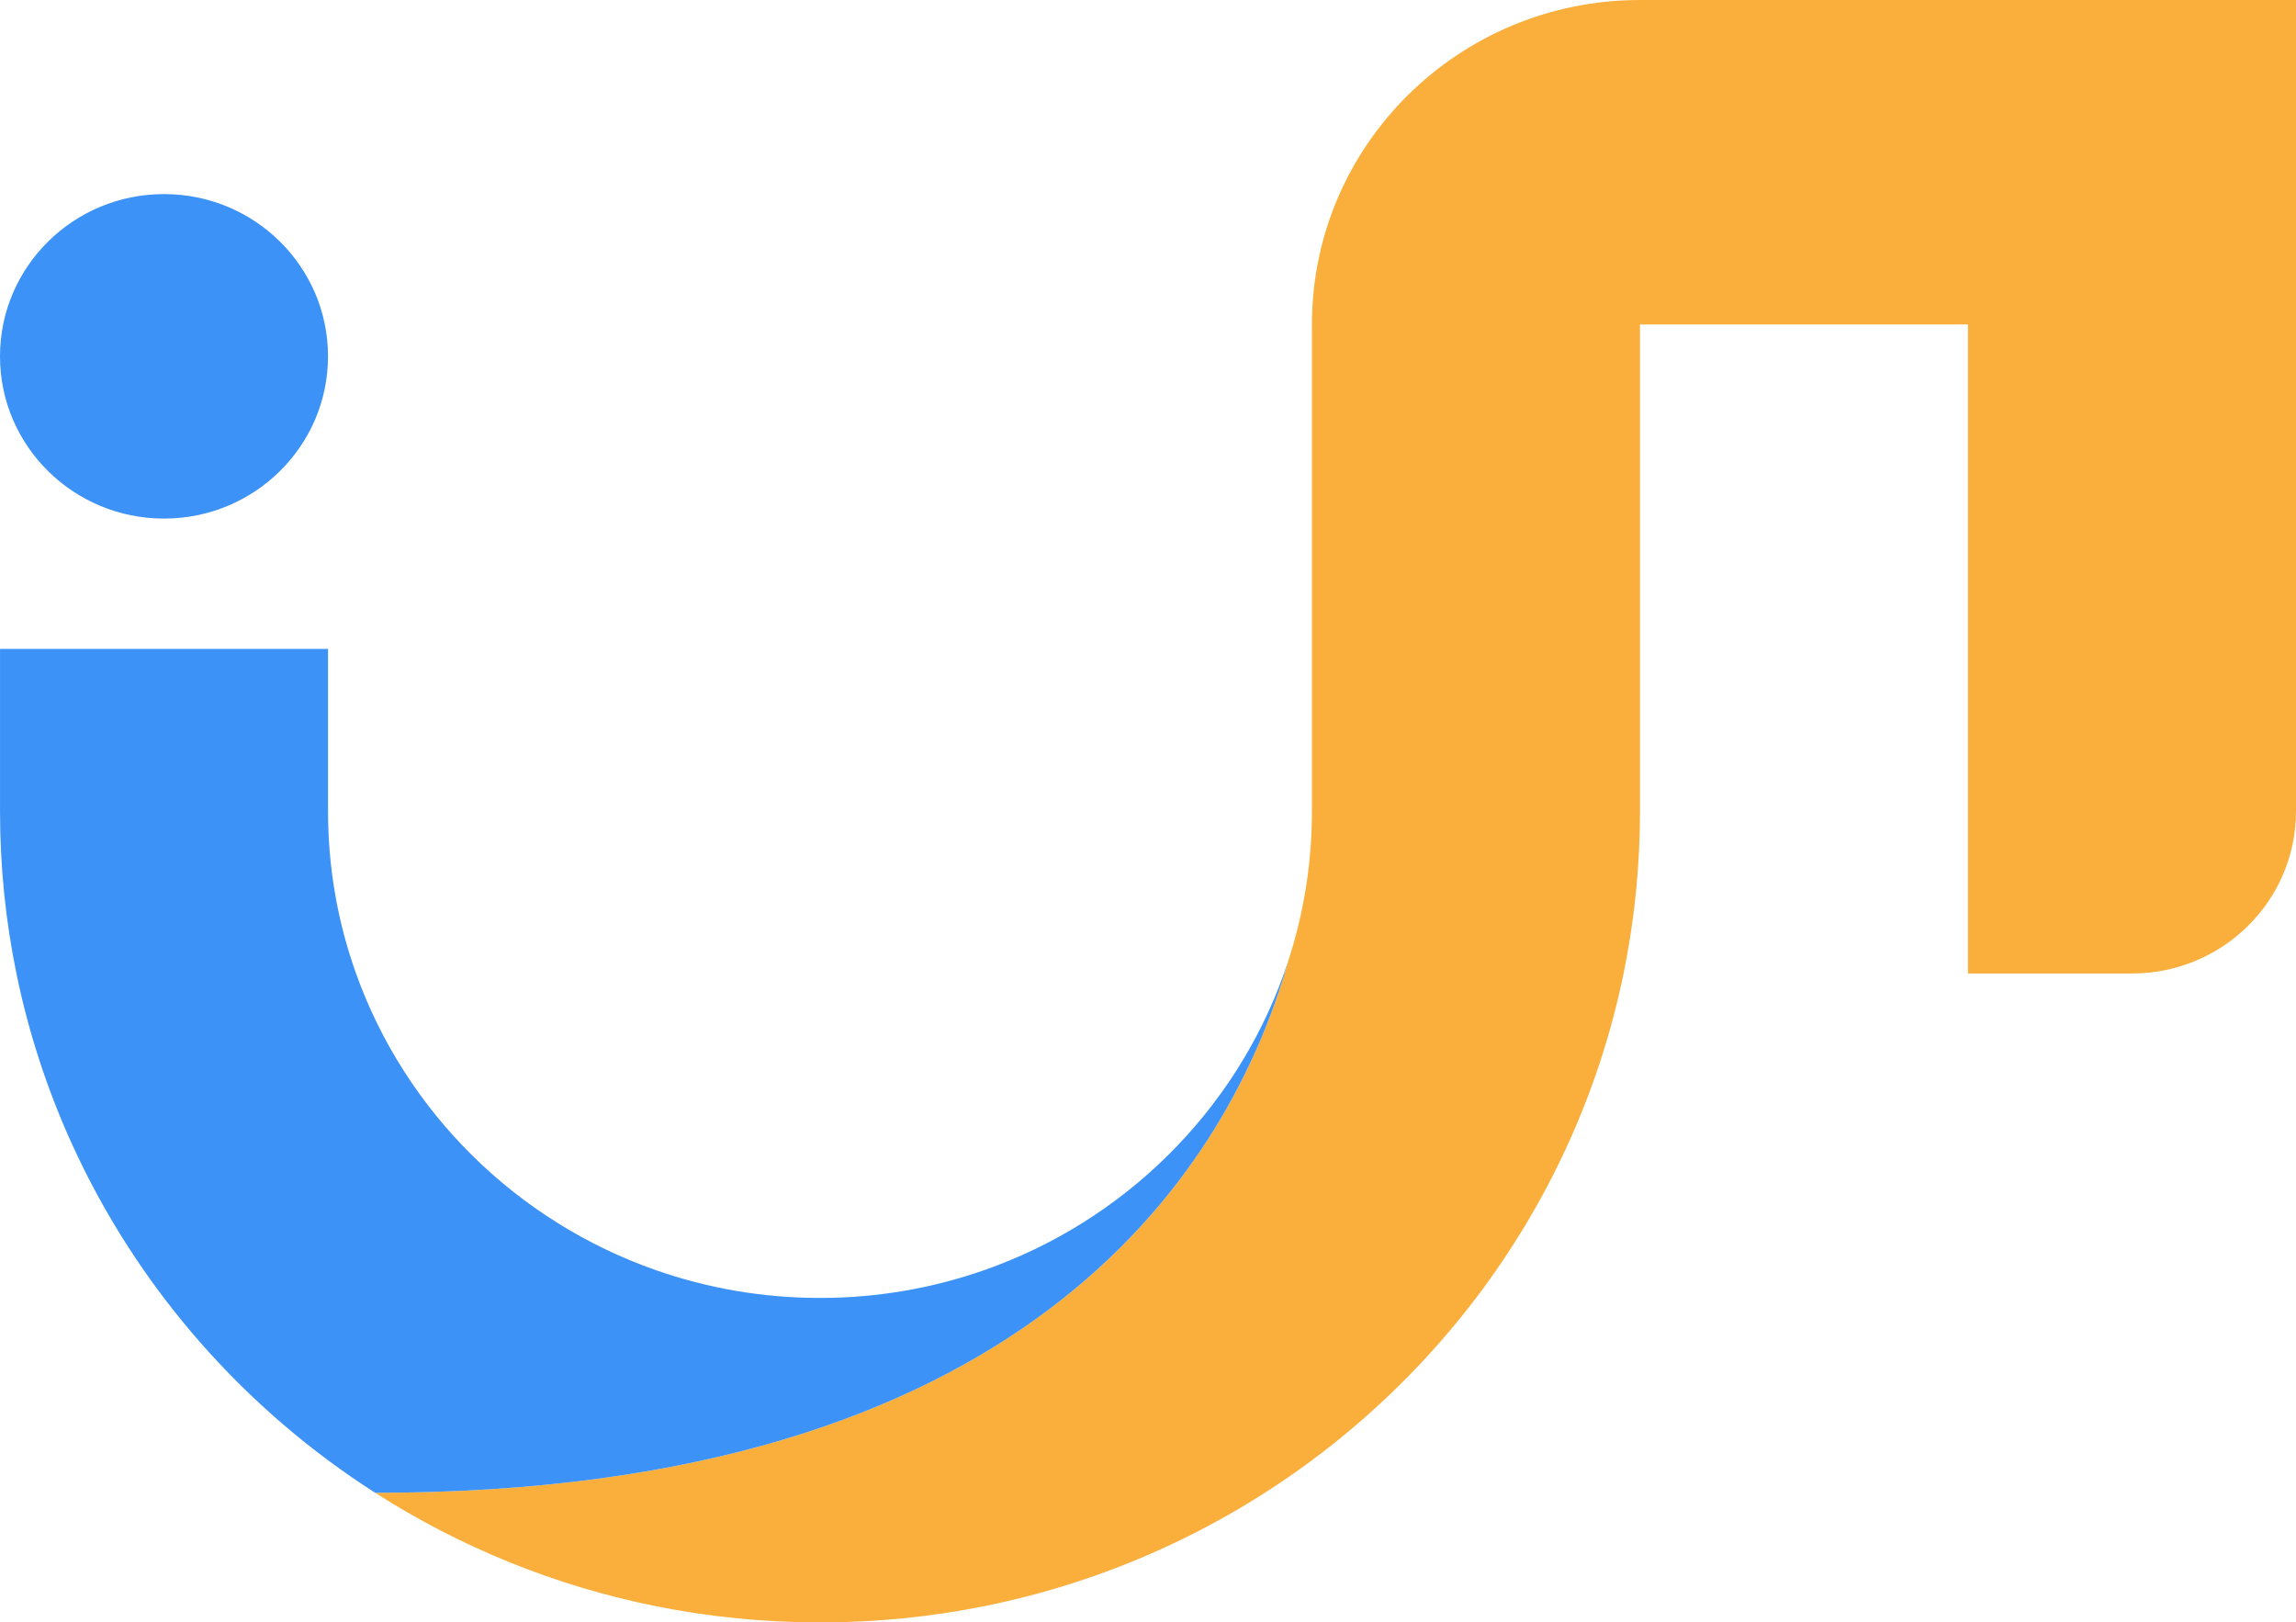<svg width="334" height="236" viewBox="0 0 334 236" fill="none" xmlns="http://www.w3.org/2000/svg">
<g clip-path="url(#clip0_508_866)">
<path d="M47.716 51.825V51.833C47.716 64.867 37.035 75.433 23.86 75.433H23.849C10.678 75.428 0 64.865 0 51.833C0 38.799 10.684 28.232 23.86 28.232C37.033 28.232 47.711 38.793 47.716 51.825Z" fill="#3C92F6"/>
<path d="M187.49 139.508C187.297 140.199 187.094 140.896 186.879 141.603H186.78C187.025 140.912 187.262 140.21 187.49 139.508Z" fill="#3C92F6"/>
<path d="M334 0V118C334 131.034 323.316 141.603 310.14 141.603H286.281V47.193H238.57V117.995C238.57 119.048 238.559 120.095 238.529 121.137C238.342 128.125 237.544 134.966 236.183 141.603C232.604 159.04 225.139 175.079 214.722 188.802C207.93 197.741 199.887 205.697 190.851 212.41C176.985 222.715 160.767 230.101 143.14 233.641C135.436 235.189 127.453 236 119.286 236C111.117 236 103.132 235.189 95.427 233.641C80.628 230.669 66.831 224.987 54.576 217.142C148.854 217.137 177.92 170.926 186.876 141.603C187.091 140.896 187.295 140.199 187.487 139.508C187.487 139.503 187.487 139.497 187.493 139.492C189.564 133.062 190.727 126.234 190.837 119.154C190.843 119.061 190.843 118.982 190.843 118.895C190.854 118.307 190.848 117.997 190.848 117.997V47.198C190.848 21.127 212.21 0 238.565 0H334Z" fill="#FAAF3C"/>
<path d="M186.879 141.603C177.923 170.929 148.856 217.137 54.579 217.142C52.233 215.64 49.941 214.062 47.719 212.41C38.683 205.697 30.64 197.743 23.848 188.801C13.432 175.079 5.966 159.04 2.388 141.603C0.822 133.97 0.003 126.082 0.003 117.994V94.397H47.719V117.994C47.719 126.272 49.149 134.218 51.793 141.603C58.98 161.718 75.099 177.658 95.43 184.766C102.89 187.378 110.922 188.801 119.289 188.801C127.651 188.801 135.681 187.378 143.143 184.766C163.482 177.656 179.595 161.715 186.78 141.603H186.879Z" fill="#3C92F6"/>
</g>
<defs>
<clipPath id="clip0_508_866">
<rect width="334" height="236" fill="white"/>
</clipPath>
</defs>
</svg>
